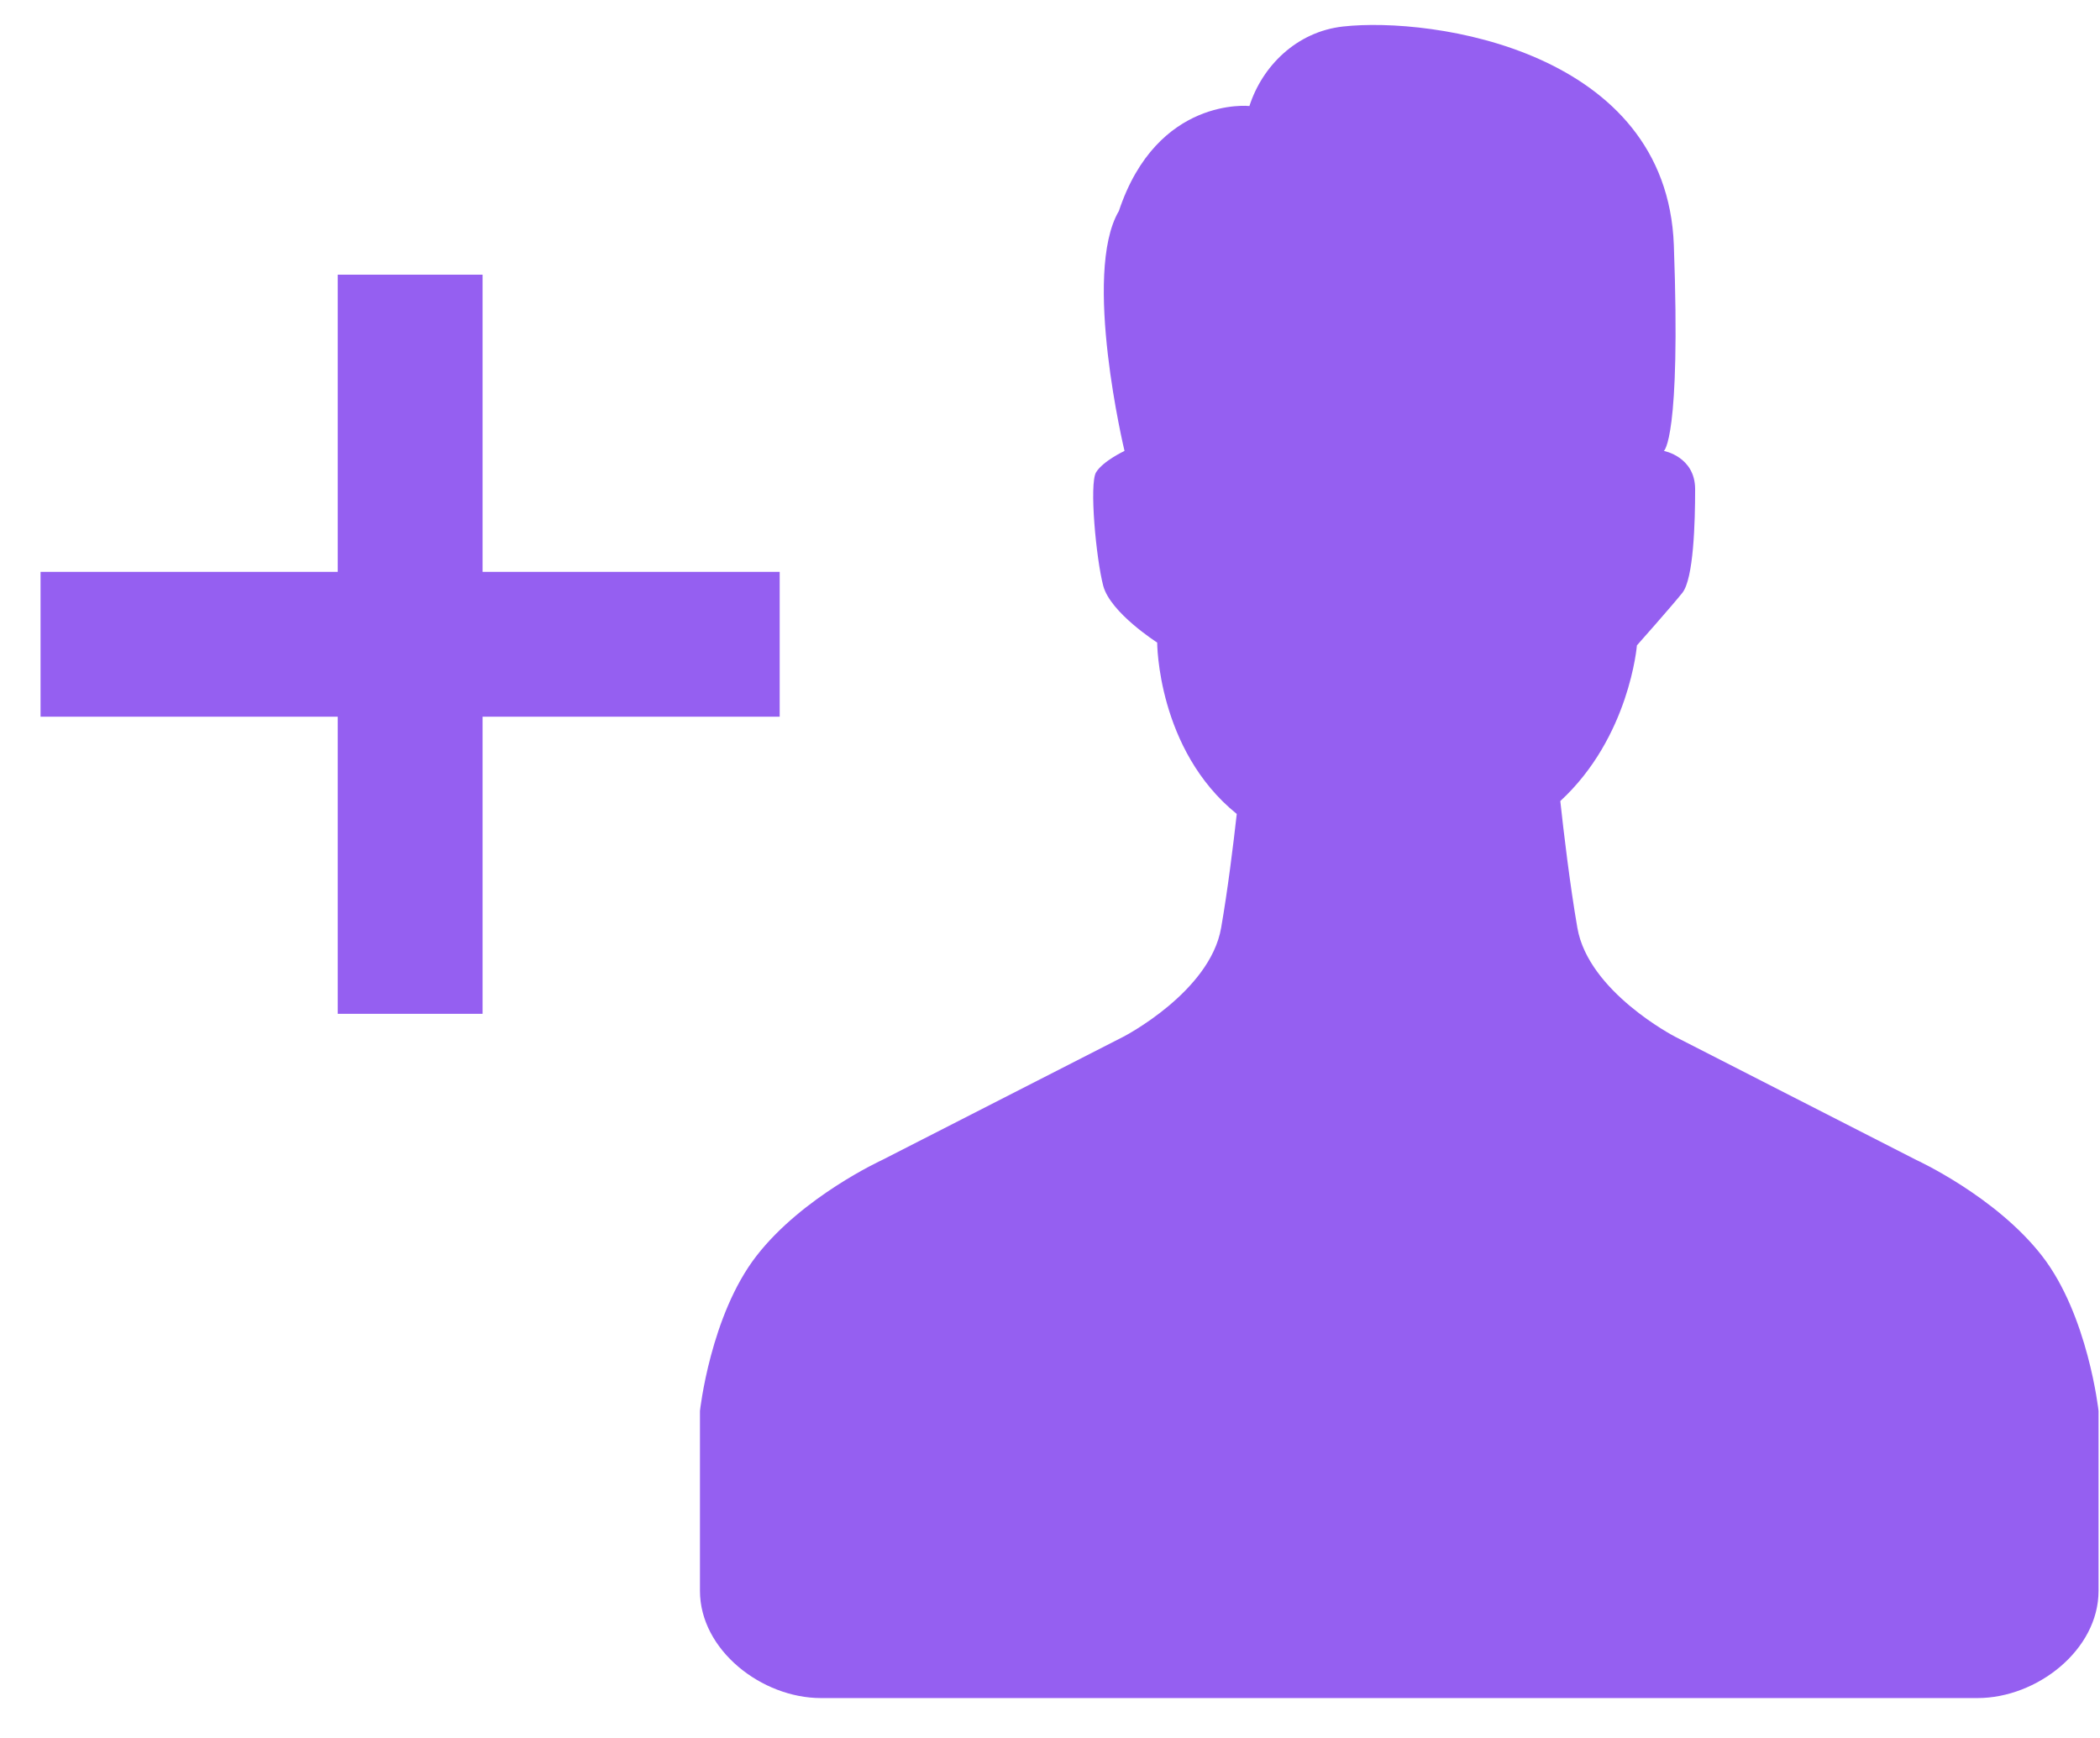 <?xml version="1.0" encoding="UTF-8" standalone="no"?>
<svg width="29px" height="24px" viewBox="0 0 29 24" version="1.1" xmlns="http://www.w3.org/2000/svg" xmlns:xlink="http://www.w3.org/1999/xlink" xmlns:sketch="http://www.bohemiancoding.com/sketch/ns">
    <!-- Generator: Sketch 3.3 (11970) - http://www.bohemiancoding.com/sketch -->
    <title>follow_button copy</title>
    <desc>Created with Sketch.</desc>
    <defs></defs>
    <g id="Page" stroke="none" stroke-width="1" fill="none" fill-rule="evenodd" sketch:type="MSPage">
        <g id="buttons,-boxes,-icons" sketch:type="MSArtboardGroup" transform="translate(-1057, -300)">
            <g id="follow_button-copy" sketch:type="MSLayerGroup" transform="translate(1057, 296)">
                <rect id="Rectangle-82" sketch:type="MSShapeGroup" x="0" y="0" width="30" height="30"></rect>
                <path d="M26.465,20.019 L23.13,18.315 C23.13,18.315 21.937,17.699 21.783,16.814 C21.679,16.215 21.592,15.478 21.547,15.062 C22.504,14.18 22.605,12.912 22.605,12.912 C22.605,12.912 23.075,12.383 23.232,12.187 C23.389,11.991 23.409,11.207 23.409,10.756 C23.409,10.305 22.977,10.227 22.977,10.227 C22.977,10.227 23.213,10.07 23.115,7.385 C23.016,4.699 19.782,4.229 18.547,4.366 C17.903,4.438 17.43,4.915 17.254,5.464 C17.254,5.464 15.98,5.327 15.451,6.914 C14.941,7.777 15.529,10.227 15.529,10.227 C15.529,10.227 15.235,10.364 15.137,10.521 C15.039,10.678 15.137,11.717 15.235,12.089 C15.333,12.461 15.98,12.873 15.98,12.873 C15.98,12.873 15.981,14.353 17.079,15.24 C17.031,15.668 16.954,16.293 16.863,16.814 C16.709,17.699 15.516,18.315 15.516,18.315 L12.181,20.019 C12.181,20.019 11.086,20.52 10.448,21.341 C9.81,22.161 9.666,23.484 9.666,23.484 L9.666,25.968 C9.666,26.786 10.519,27.449 11.337,27.449 L27.309,27.449 C28.127,27.449 28.98,26.786 28.98,25.968 L28.98,23.484 C28.98,23.484 28.836,22.161 28.198,21.341 C27.559,20.52 26.465,20.019 26.465,20.019 Z" id="Fill-1-Copy" fill="#955FF1" sketch:type="MSShapeGroup"></path>
                <path d="M6.664,11.897 L6.664,7.793 L4.664,7.793 L4.664,11.897 L0.56,11.897 L0.56,13.897 L4.664,13.897 L4.664,18 L6.664,18 L6.664,13.897 L10.767,13.897 L10.767,11.897 L6.664,11.897 Z" id="Rectangle-59" fill="#955FF1" sketch:type="MSShapeGroup"></path>
            </g>
        </g>
    </g>
</svg>